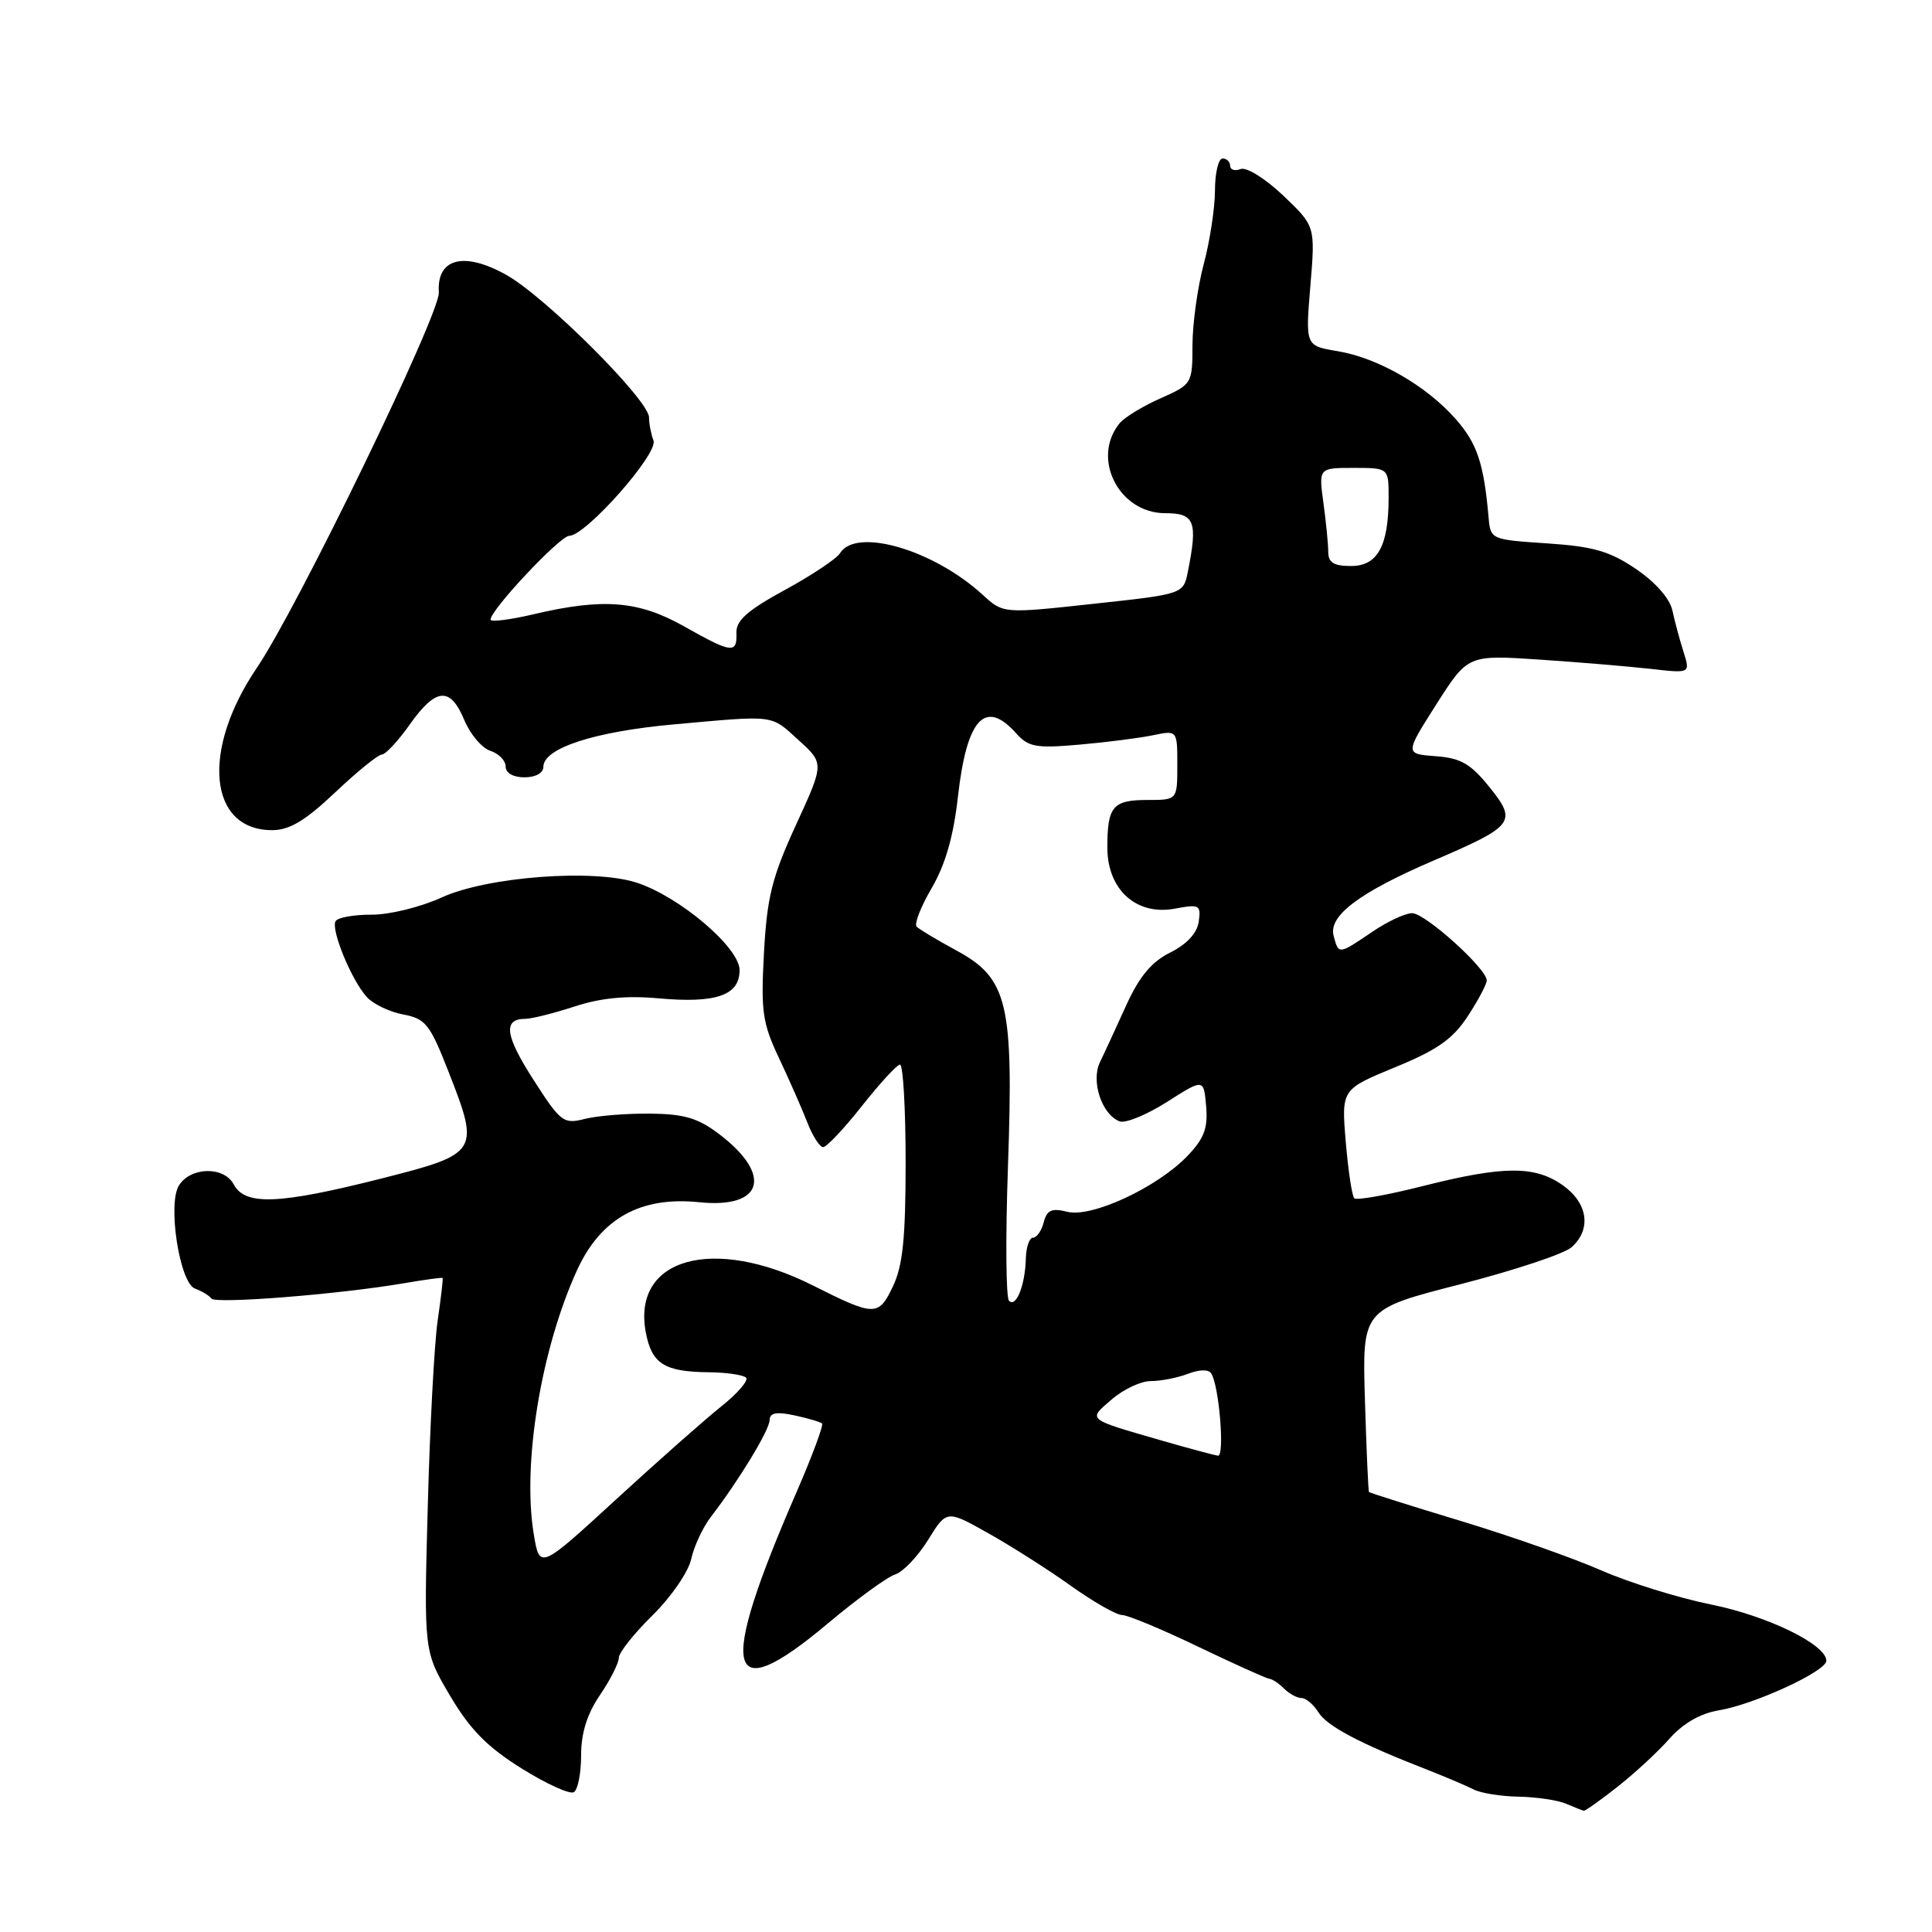 <?xml version="1.0" encoding="UTF-8" standalone="no"?>
<!DOCTYPE svg PUBLIC "-//W3C//DTD SVG 1.1//EN" "http://www.w3.org/Graphics/SVG/1.1/DTD/svg11.dtd" >
<svg xmlns="http://www.w3.org/2000/svg" xmlns:xlink="http://www.w3.org/1999/xlink" version="1.1" viewBox="0 0 256 256">
 <g >
 <path fill="currentColor"
d=" M 214.34 236.75 C 216.61 234.96 219.71 232.10 221.22 230.38 C 223.02 228.35 225.30 227.04 227.74 226.63 C 232.43 225.86 242.00 221.45 242.00 220.06 C 242.00 217.91 234.21 214.11 226.69 212.60 C 222.39 211.73 215.87 209.70 212.19 208.09 C 208.51 206.47 200.12 203.52 193.54 201.53 C 186.96 199.54 181.49 197.81 181.40 197.70 C 181.30 197.59 181.06 192.10 180.86 185.50 C 180.50 173.50 180.50 173.50 193.50 170.17 C 200.65 168.33 207.29 166.13 208.25 165.26 C 210.90 162.88 210.41 159.43 207.10 157.07 C 203.40 154.43 199.22 154.46 188.53 157.16 C 183.84 158.35 179.75 159.08 179.45 158.78 C 179.15 158.48 178.64 155.11 178.32 151.29 C 177.74 144.35 177.74 144.35 184.85 141.42 C 190.44 139.13 192.51 137.68 194.48 134.66 C 195.87 132.55 197.00 130.41 197.00 129.91 C 197.00 128.35 188.85 121.00 187.11 121.00 C 186.21 121.00 183.81 122.12 181.79 123.50 C 177.35 126.51 177.37 126.51 176.71 123.98 C 176.01 121.34 180.15 118.24 190.00 114.01 C 200.67 109.43 201.07 108.90 197.34 104.27 C 194.85 101.19 193.55 100.44 190.22 100.20 C 186.15 99.89 186.15 99.89 190.32 93.33 C 194.50 86.77 194.50 86.77 204.00 87.40 C 209.22 87.75 215.86 88.31 218.74 88.63 C 223.98 89.23 223.98 89.23 223.07 86.36 C 222.57 84.79 221.91 82.33 221.60 80.89 C 221.26 79.31 219.36 77.15 216.77 75.39 C 213.28 73.03 211.13 72.41 205.00 72.00 C 197.52 71.50 197.50 71.49 197.24 68.50 C 196.61 61.40 195.73 58.76 192.91 55.55 C 189.02 51.12 182.59 47.42 177.23 46.53 C 172.97 45.82 172.97 45.82 173.63 37.89 C 174.29 29.97 174.29 29.97 170.04 25.92 C 167.65 23.65 165.17 22.11 164.39 22.40 C 163.63 22.70 163.00 22.50 163.00 21.97 C 163.00 21.44 162.55 21.00 162.00 21.00 C 161.45 21.00 160.99 22.91 160.99 25.25 C 160.98 27.59 160.31 31.98 159.50 35.00 C 158.69 38.02 158.02 42.84 158.01 45.70 C 158.00 50.86 157.96 50.92 153.75 52.79 C 151.41 53.83 148.98 55.31 148.35 56.09 C 144.56 60.72 148.26 68.00 154.39 68.00 C 158.31 68.00 158.73 69.09 157.40 75.74 C 156.81 78.72 156.81 78.72 144.87 80.01 C 132.93 81.31 132.93 81.31 130.22 78.82 C 123.68 72.83 113.42 69.84 111.30 73.31 C 110.86 74.03 107.58 76.22 104.00 78.17 C 99.03 80.88 97.52 82.23 97.58 83.86 C 97.68 86.66 96.98 86.57 90.65 83.00 C 84.63 79.60 79.95 79.22 70.75 81.38 C 67.59 82.13 65.00 82.45 65.00 82.10 C 65.00 80.80 74.21 71.00 75.43 71.00 C 77.61 71.00 87.25 60.10 86.59 58.38 C 86.27 57.53 86.00 56.15 86.00 55.31 C 86.00 53.03 72.28 39.33 67.08 36.42 C 61.46 33.28 57.85 34.22 58.15 38.74 C 58.33 41.56 39.46 80.49 34.03 88.50 C 26.63 99.41 27.62 110.00 36.06 110.00 C 38.36 110.00 40.43 108.76 44.41 105.00 C 47.31 102.25 50.10 99.99 50.60 99.98 C 51.09 99.97 52.77 98.17 54.31 95.98 C 57.77 91.10 59.67 90.95 61.53 95.43 C 62.32 97.31 63.87 99.14 64.98 99.49 C 66.09 99.85 67.00 100.78 67.00 101.57 C 67.00 102.43 68.00 103.00 69.50 103.00 C 70.96 103.00 72.00 102.43 72.00 101.61 C 72.00 99.14 78.75 96.94 89.24 95.99 C 102.91 94.76 102.05 94.65 105.86 98.11 C 109.21 101.16 109.21 101.16 105.46 109.33 C 102.29 116.24 101.64 118.85 101.23 126.24 C 100.81 134.04 101.02 135.55 103.24 140.24 C 104.60 143.13 106.29 146.96 106.98 148.75 C 107.68 150.54 108.62 152.00 109.07 152.00 C 109.53 152.00 111.84 149.55 114.20 146.56 C 116.57 143.56 118.84 141.09 119.25 141.06 C 119.66 141.03 120.00 146.83 120.00 153.97 C 120.00 164.07 119.63 167.71 118.31 170.47 C 116.41 174.46 115.90 174.45 107.71 170.33 C 94.48 163.68 83.73 166.70 85.57 176.54 C 86.36 180.71 88.01 181.76 93.86 181.83 C 96.25 181.85 98.50 182.18 98.86 182.55 C 99.21 182.92 97.73 184.64 95.57 186.36 C 93.40 188.09 87.10 193.66 81.57 198.74 C 71.50 207.98 71.50 207.98 70.72 203.24 C 69.19 193.95 71.69 178.76 76.46 168.31 C 79.60 161.44 84.88 158.50 92.64 159.30 C 101.10 160.18 102.44 155.73 95.34 150.31 C 92.50 148.15 90.70 147.61 86.16 147.56 C 83.04 147.53 79.15 147.84 77.50 148.26 C 74.66 148.98 74.30 148.71 70.67 143.05 C 66.91 137.20 66.62 135.00 69.62 135.00 C 70.45 135.00 73.37 134.26 76.12 133.37 C 79.59 132.23 82.97 131.90 87.21 132.28 C 94.88 132.98 98.00 131.90 98.00 128.55 C 98.00 125.57 90.11 118.85 84.40 116.97 C 78.71 115.09 64.53 116.16 58.50 118.93 C 55.74 120.19 51.60 121.21 49.25 121.20 C 46.92 121.19 44.77 121.57 44.47 122.05 C 43.80 123.13 46.56 129.86 48.60 132.11 C 49.44 133.04 51.61 134.08 53.41 134.42 C 56.39 134.98 56.96 135.69 59.42 141.98 C 63.61 152.66 63.47 152.88 50.50 156.17 C 36.93 159.60 32.48 159.77 30.97 156.94 C 29.67 154.51 25.27 154.60 23.71 157.08 C 22.18 159.53 23.80 169.99 25.83 170.74 C 26.75 171.08 27.73 171.67 28.00 172.06 C 28.53 172.81 44.95 171.50 53.50 170.04 C 56.25 169.57 58.57 169.25 58.65 169.34 C 58.73 169.43 58.43 171.97 57.99 175.00 C 57.55 178.03 56.96 189.12 56.68 199.66 C 56.16 218.82 56.16 218.82 59.64 224.70 C 62.28 229.17 64.56 231.48 69.10 234.32 C 72.40 236.38 75.52 237.80 76.04 237.47 C 76.57 237.15 77.00 234.95 77.00 232.58 C 77.00 229.64 77.79 227.11 79.50 224.60 C 80.88 222.57 82.00 220.35 82.00 219.66 C 82.00 218.98 84.01 216.45 86.46 214.04 C 88.93 211.61 91.21 208.30 91.59 206.58 C 91.96 204.89 93.13 202.38 94.19 201.00 C 97.90 196.18 101.96 189.49 101.98 188.17 C 102.00 187.20 102.87 187.03 105.25 187.54 C 107.04 187.92 108.69 188.41 108.92 188.62 C 109.15 188.83 107.62 192.94 105.53 197.75 C 95.04 221.88 96.15 226.49 109.70 215.11 C 113.56 211.87 117.57 208.95 118.62 208.62 C 119.66 208.29 121.62 206.23 122.98 204.04 C 125.44 200.06 125.44 200.06 130.97 203.17 C 134.01 204.88 138.94 208.01 141.91 210.14 C 144.89 212.26 147.94 214.00 148.68 214.00 C 149.43 214.00 153.97 215.89 158.77 218.20 C 163.57 220.50 167.81 222.41 168.20 222.45 C 168.58 222.48 169.46 223.06 170.15 223.75 C 170.84 224.44 171.88 225.00 172.46 225.00 C 173.04 225.00 174.05 225.85 174.69 226.88 C 175.85 228.73 180.16 231.01 189.00 234.45 C 191.47 235.42 194.28 236.61 195.24 237.10 C 196.19 237.60 198.89 238.03 201.24 238.07 C 203.58 238.11 206.40 238.53 207.50 239.00 C 208.60 239.47 209.66 239.89 209.86 239.93 C 210.05 239.97 212.07 238.54 214.34 236.75 Z  M 154.00 190.90 C 143.87 187.97 144.12 188.18 147.31 185.43 C 148.85 184.09 151.18 183.00 152.49 183.00 C 153.80 183.00 156.01 182.57 157.40 182.04 C 158.97 181.44 160.15 181.43 160.51 182.01 C 161.55 183.70 162.30 193.00 161.39 192.89 C 160.90 192.82 157.57 191.93 154.00 190.90 Z  M 133.70 172.36 C 133.29 171.96 133.23 163.95 133.56 154.56 C 134.32 132.92 133.54 129.65 126.76 125.96 C 124.19 124.57 121.81 123.14 121.46 122.79 C 121.11 122.44 122.01 120.14 123.45 117.68 C 125.26 114.58 126.34 110.84 126.93 105.58 C 128.09 95.25 130.51 92.57 134.60 97.12 C 136.28 99.00 137.24 99.17 143.00 98.67 C 146.57 98.36 150.96 97.80 152.75 97.43 C 156.00 96.75 156.00 96.75 156.00 101.38 C 156.00 106.00 156.00 106.00 152.06 106.00 C 147.44 106.00 146.73 106.85 146.73 112.31 C 146.73 117.88 150.57 121.36 155.68 120.40 C 158.93 119.79 159.15 119.91 158.84 122.12 C 158.62 123.65 157.27 125.11 155.07 126.21 C 152.58 127.45 150.97 129.39 149.23 133.21 C 147.91 136.12 146.35 139.51 145.75 140.74 C 144.53 143.28 145.99 147.68 148.36 148.59 C 149.12 148.88 151.94 147.72 154.62 146.02 C 159.50 142.91 159.50 142.91 159.82 146.58 C 160.07 149.49 159.56 150.85 157.35 153.16 C 153.35 157.34 144.66 161.38 141.43 160.57 C 139.35 160.05 138.73 160.33 138.30 161.96 C 138.01 163.08 137.37 164.00 136.88 164.00 C 136.40 164.00 135.97 165.24 135.93 166.75 C 135.84 170.30 134.64 173.31 133.70 172.36 Z  M 176.00 73.14 C 176.00 72.12 175.71 69.19 175.36 66.64 C 174.73 62.00 174.73 62.00 179.36 62.00 C 184.00 62.00 184.00 62.00 184.00 65.93 C 184.00 72.34 182.54 75.00 179.02 75.00 C 176.74 75.00 176.00 74.54 176.00 73.14 Z "/>
</g>
</svg>